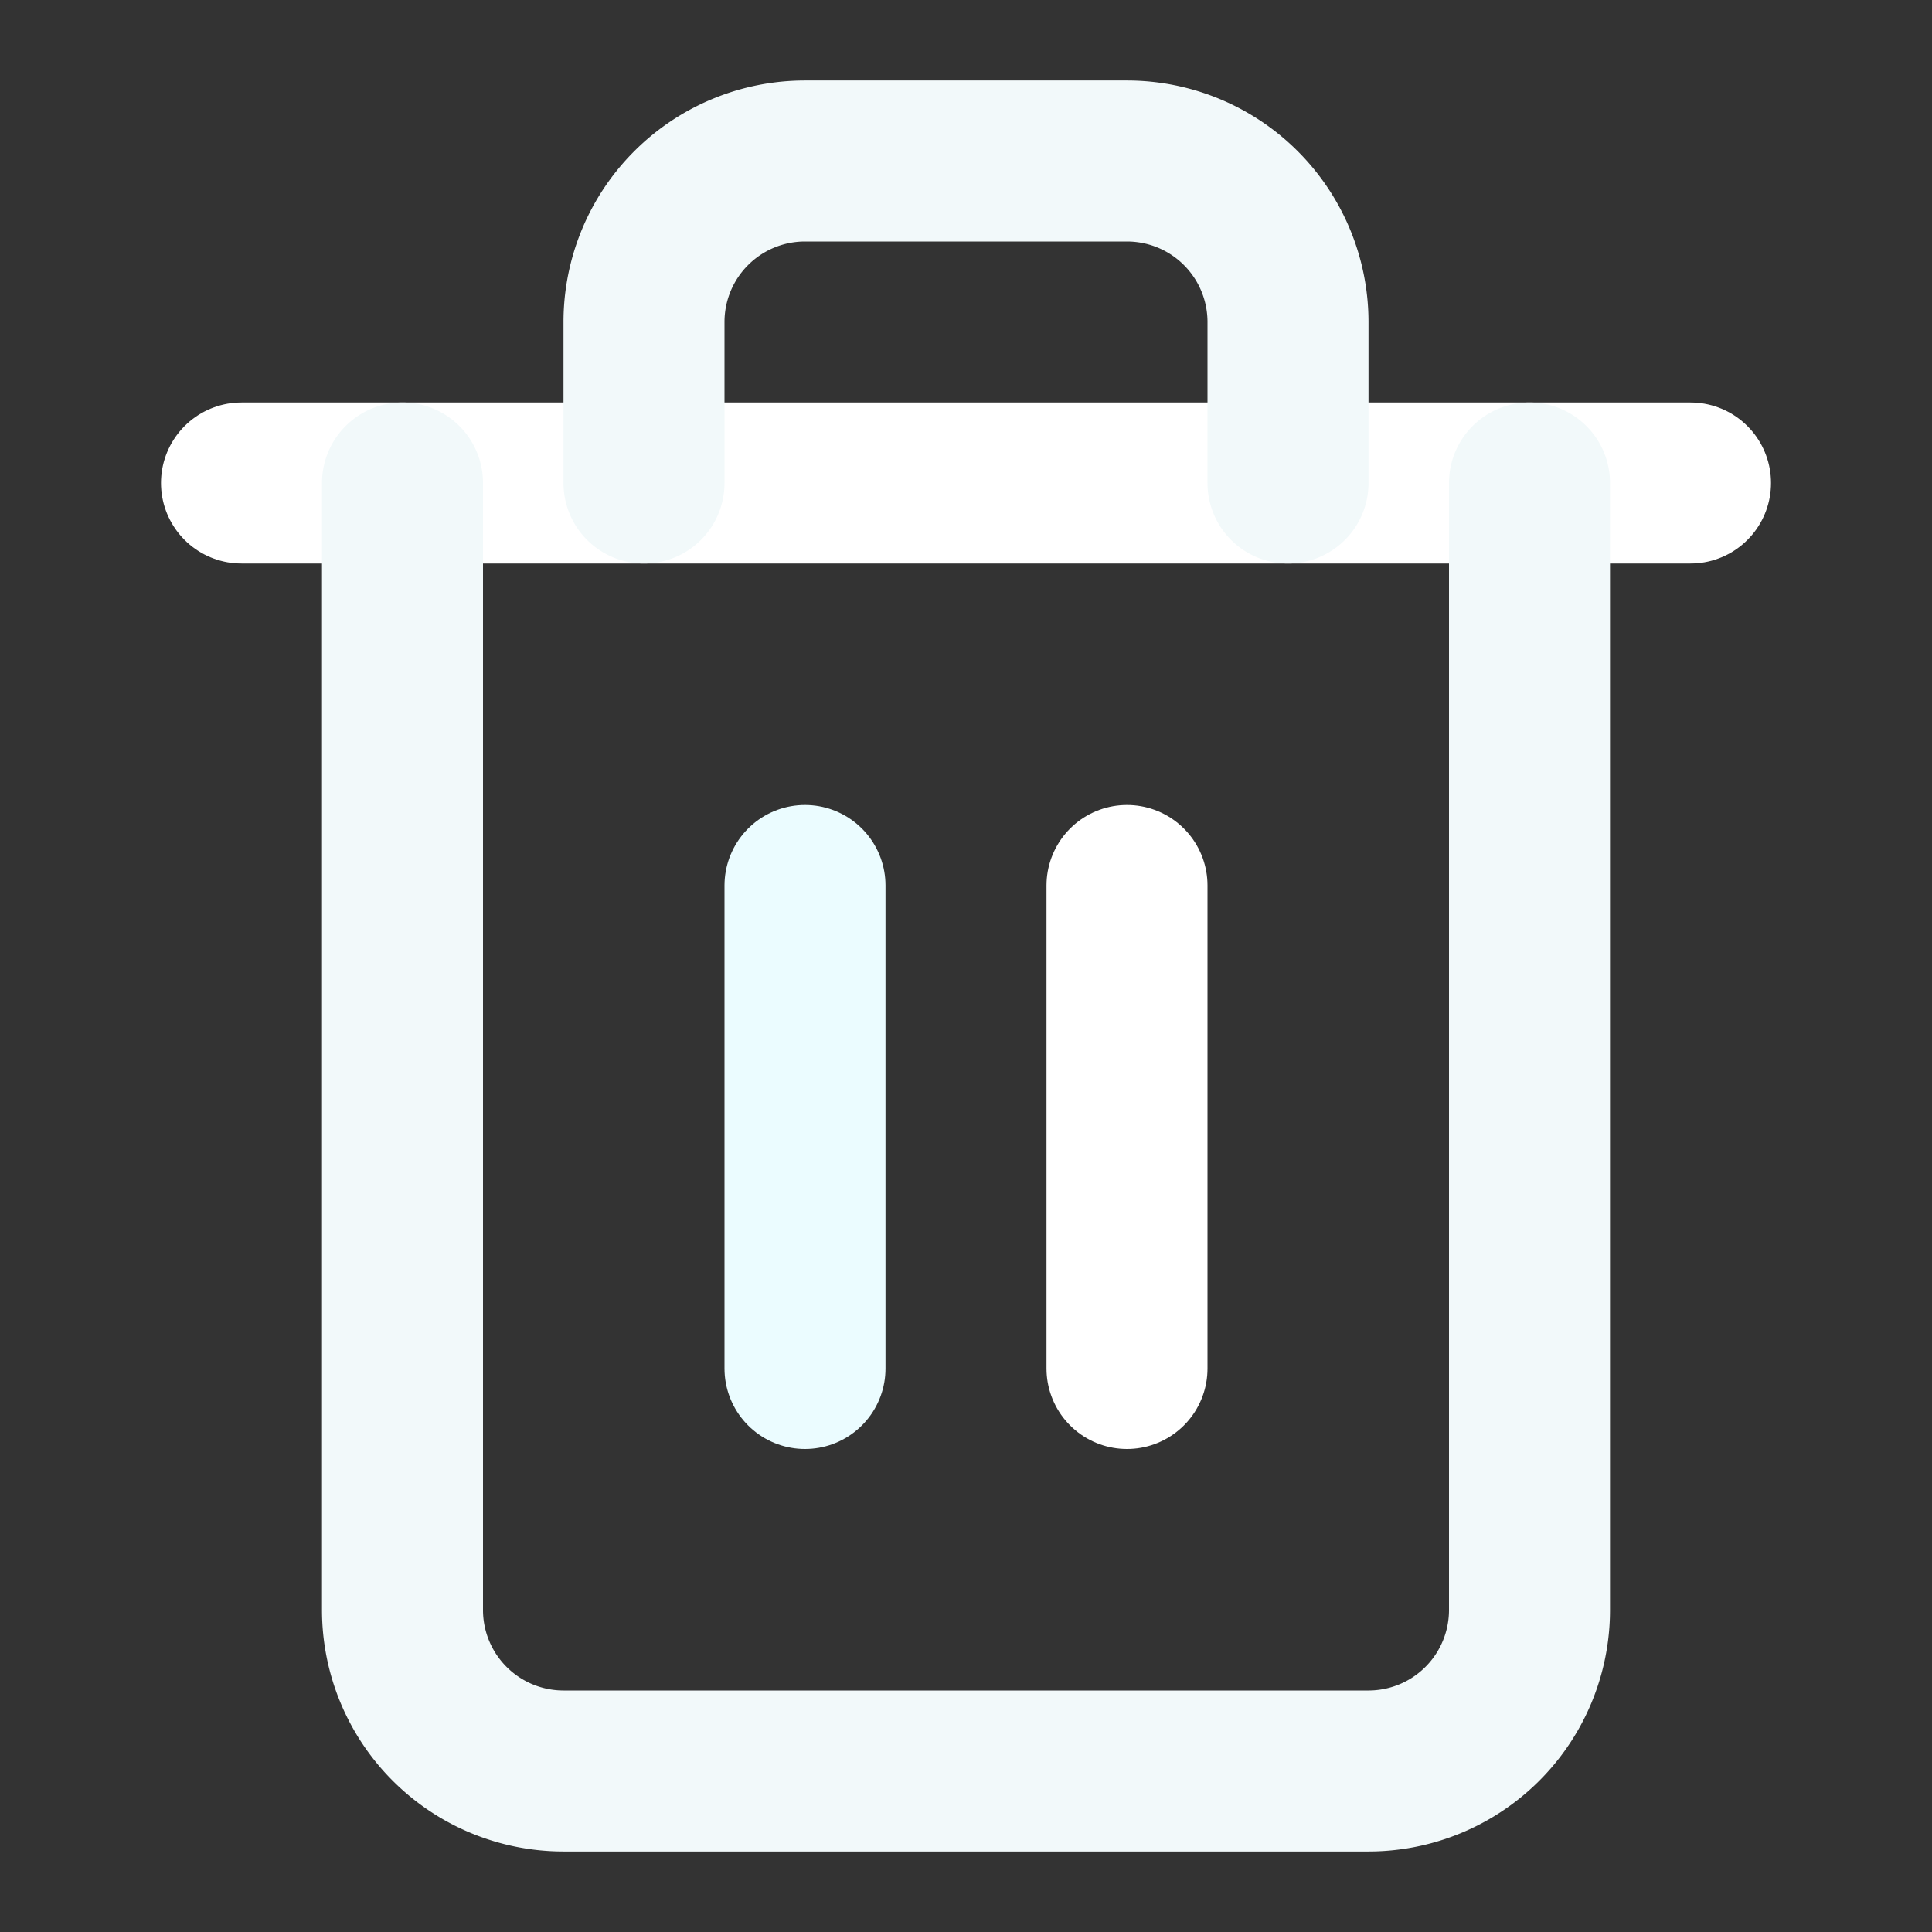 <svg xmlns="http://www.w3.org/2000/svg" viewBox="0 0 24 24" fill="none" stroke="currentColor" stroke-width="2" stroke-linecap="round" stroke-linejoin="round" class="feather feather-trash-2"><rect x="0" y="0" width="24" height="24" fill="#333333" stroke="none"/><polyline points="3 6 5 6 21 6" id="id_101" style="stroke: rgb(255, 255, 255);"></polyline><path d="M19 6v14a2 2 0 0 1-2 2H7a2 2 0 0 1-2-2V6m3 0V4a2 2 0 0 1 2-2h4a2 2 0 0 1 2 2v2" id="id_102" style="stroke: rgb(242, 249, 250);"></path><line x1="10" y1="11" x2="10" y2="17" id="id_103" style="stroke: rgb(235, 252, 255);"></line><line x1="14" y1="11" x2="14" y2="17" id="id_104" style="stroke: rgb(255, 255, 255);"></line></svg>